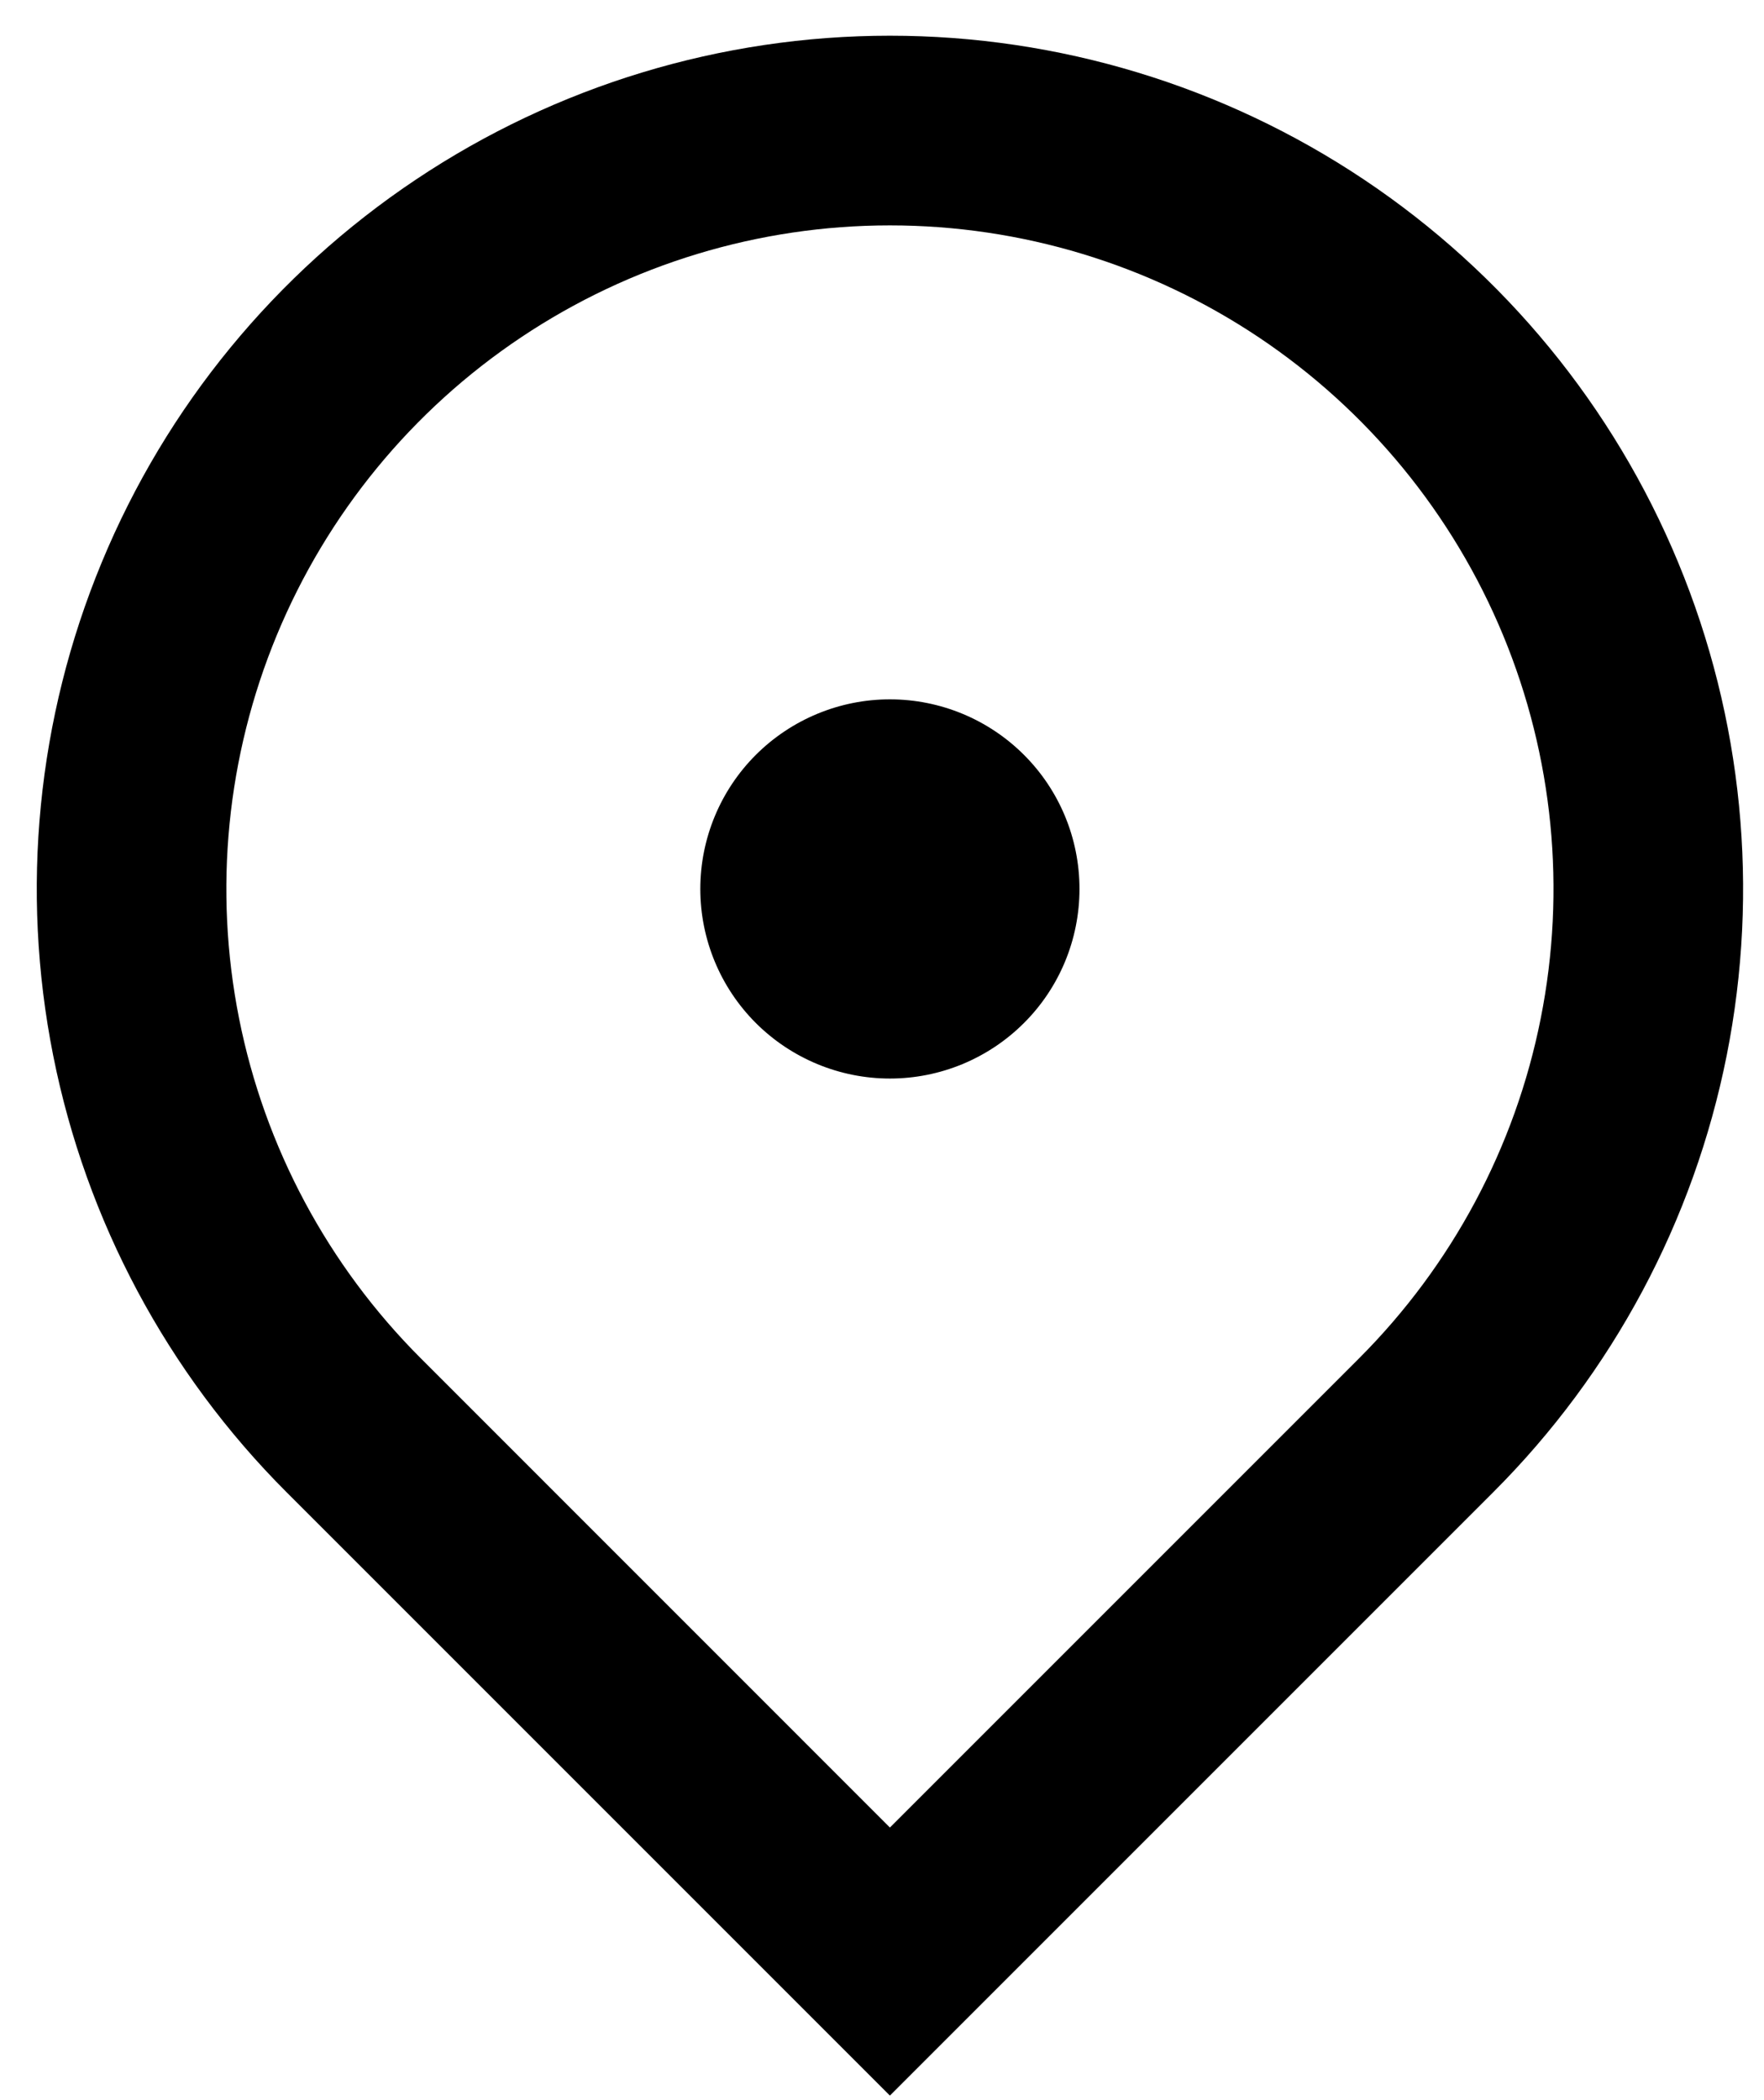 <svg width="21" height="25" viewBox="0 0 21 25" fill="none" xmlns="http://www.w3.org/2000/svg">
<path d="M10.594 24.946L3.412 17.764C1.992 16.344 1.025 14.534 0.633 12.564C0.241 10.593 0.442 8.551 1.211 6.695C1.979 4.839 3.281 3.253 4.952 2.137C6.622 1.021 8.585 0.425 10.594 0.425C12.603 0.425 14.567 1.021 16.237 2.137C17.907 3.253 19.209 4.839 19.978 6.695C20.747 8.551 20.948 10.593 20.556 12.564C20.164 14.534 19.197 16.344 17.776 17.764L10.594 24.946ZM16.181 16.168C17.285 15.063 18.038 13.656 18.342 12.123C18.647 10.591 18.491 9.003 17.893 7.559C17.295 6.116 16.282 4.882 14.983 4.014C13.684 3.146 12.157 2.683 10.594 2.683C9.032 2.683 7.505 3.146 6.206 4.014C4.906 4.882 3.894 6.116 3.296 7.559C2.698 9.003 2.542 10.591 2.846 12.123C3.151 13.656 3.903 15.063 5.008 16.168L10.594 21.755L16.181 16.168V16.168ZM10.594 12.839C9.996 12.839 9.422 12.601 8.998 12.178C8.575 11.755 8.337 11.181 8.337 10.582C8.337 9.983 8.575 9.409 8.998 8.986C9.422 8.563 9.996 8.325 10.594 8.325C11.193 8.325 11.767 8.563 12.19 8.986C12.614 9.409 12.851 9.983 12.851 10.582C12.851 11.181 12.614 11.755 12.19 12.178C11.767 12.601 11.193 12.839 10.594 12.839Z" fill="black"/>
</svg>
